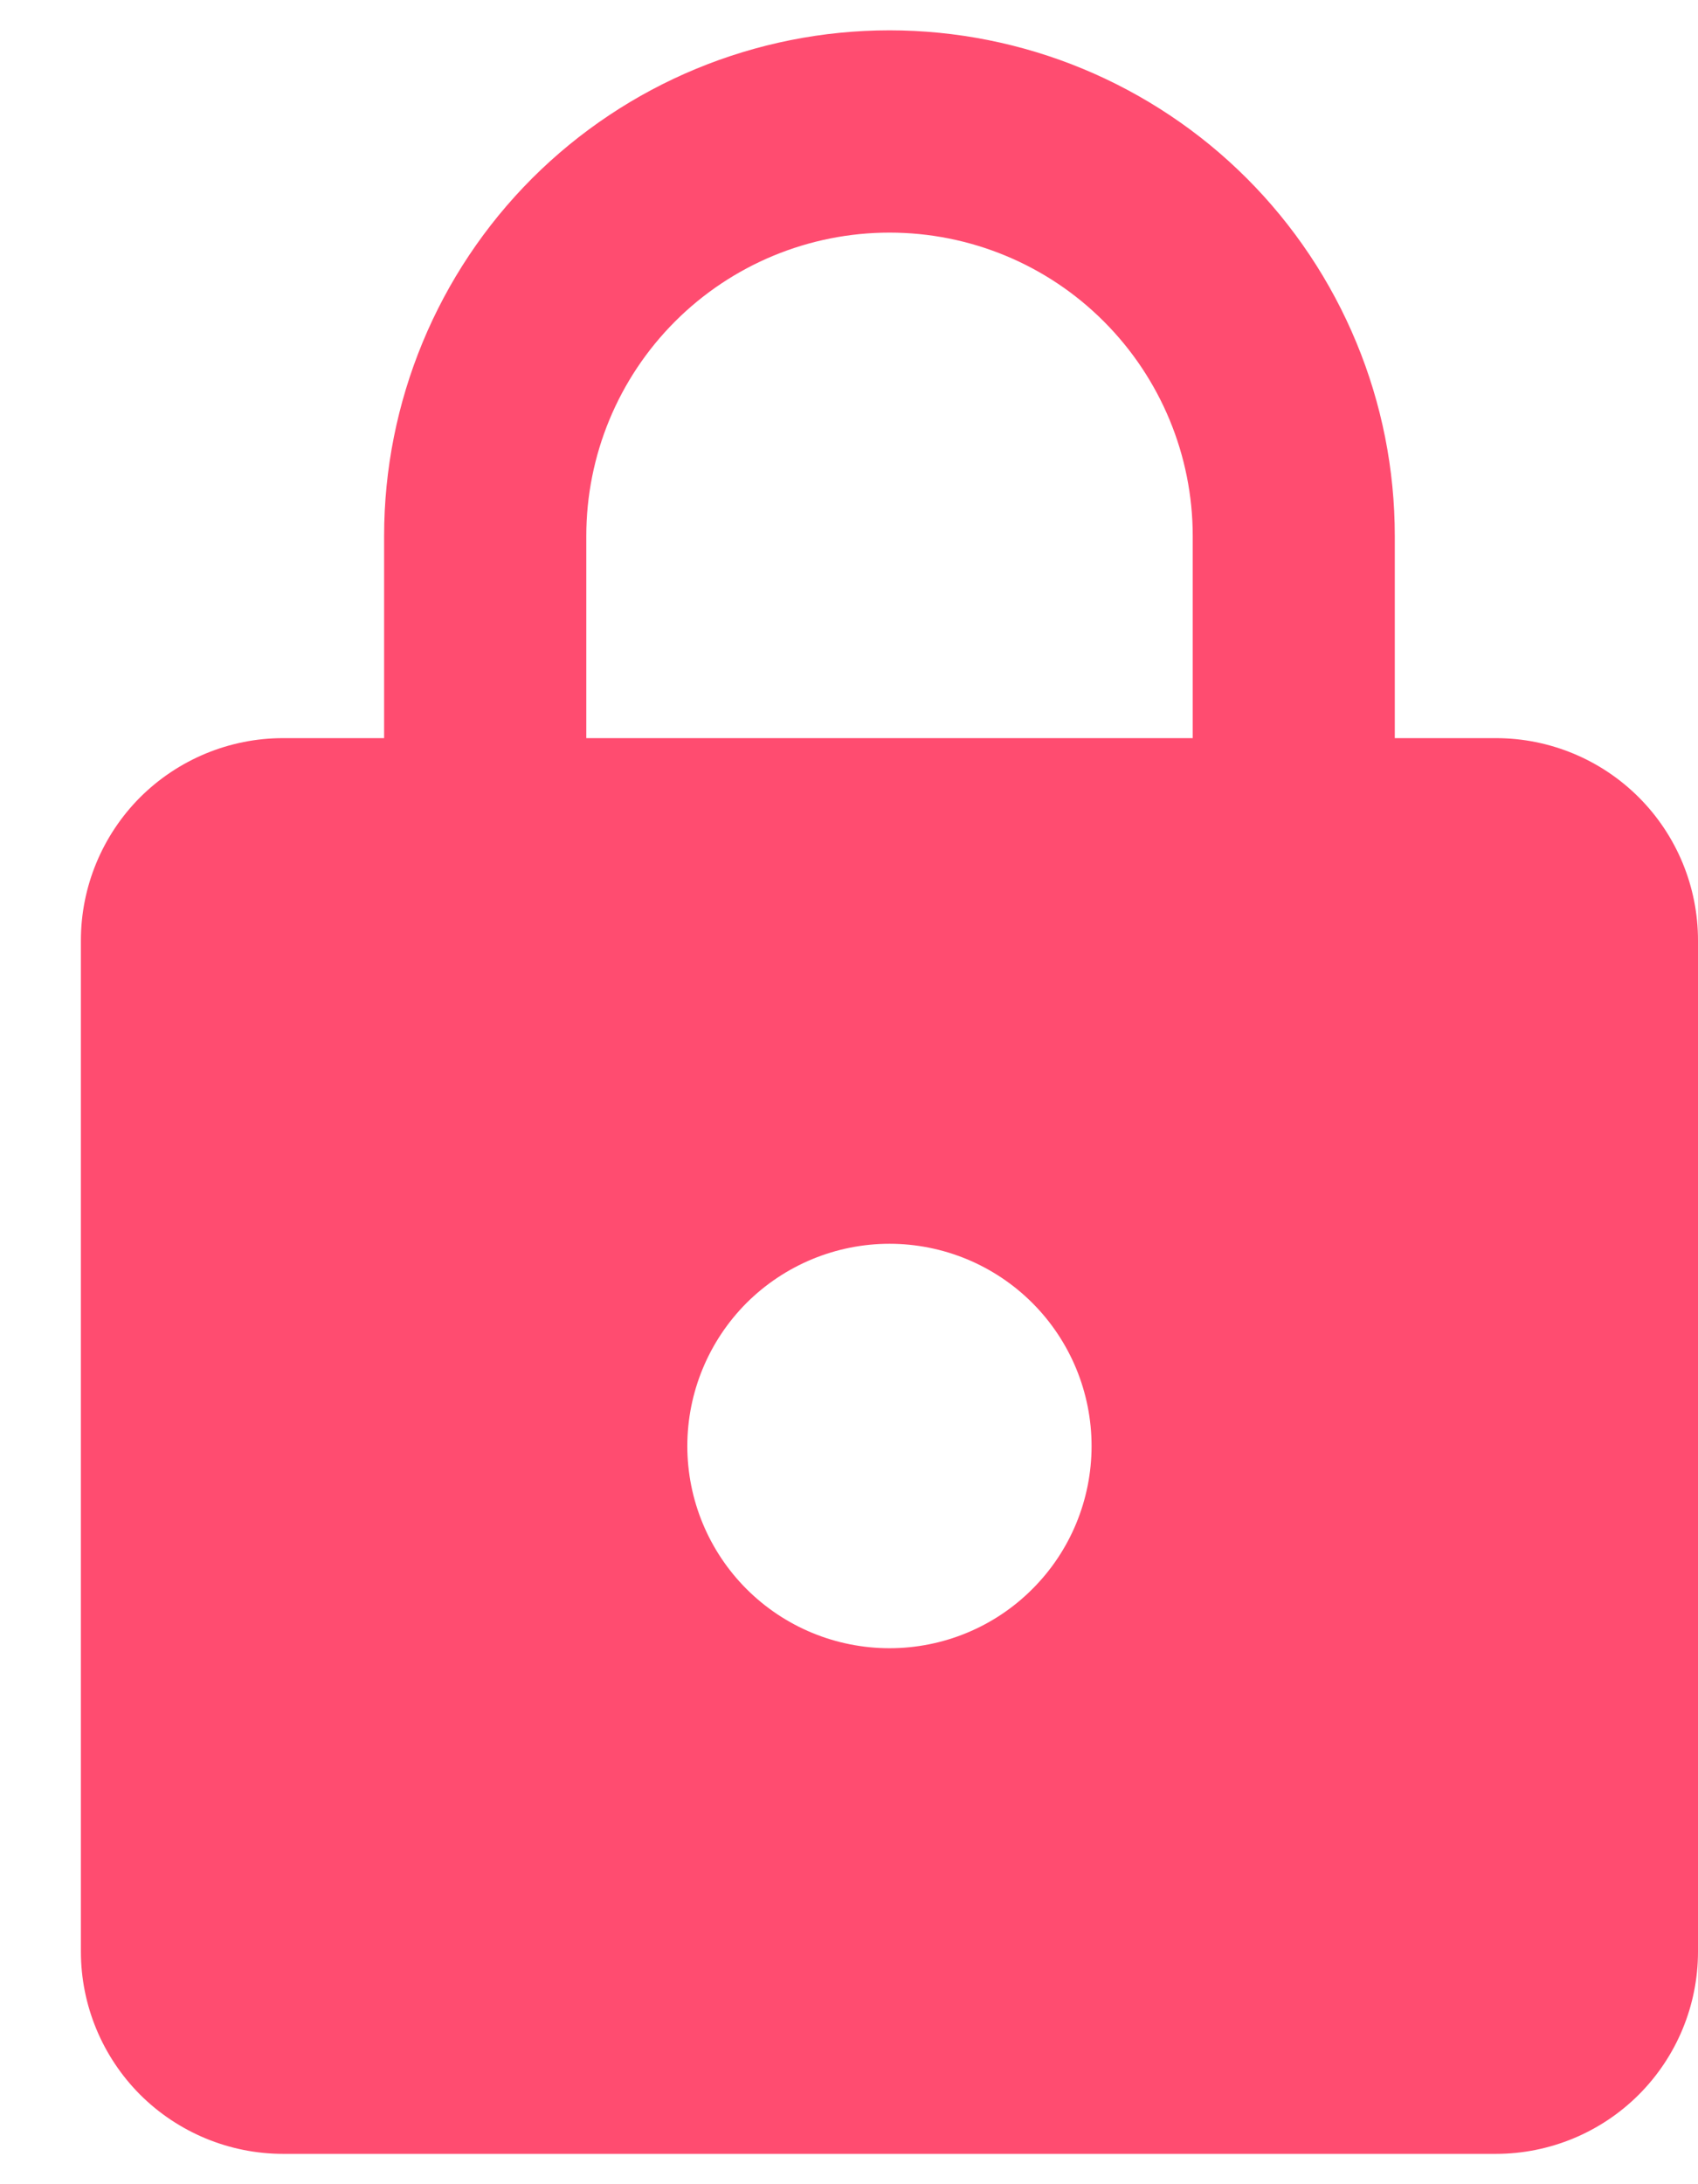 <svg width="14" height="18" viewBox="0 0 14 18" fill="none" xmlns="http://www.w3.org/2000/svg">
<path d="M7.334 13.583C7.776 13.583 8.2 13.408 8.512 13.095C8.825 12.783 9 12.359 9 11.917C9 11.475 8.825 11.051 8.512 10.738C8.2 10.426 7.776 10.25 7.334 10.25C6.892 10.25 6.468 10.426 6.155 10.738C5.843 11.051 5.667 11.475 5.667 11.917C5.667 12.359 5.843 12.783 6.155 13.095C6.468 13.408 6.892 13.583 7.334 13.583ZM12.334 6.083C12.776 6.083 13.2 6.259 13.512 6.571C13.825 6.884 14 7.308 14 7.75V16.083C14 16.525 13.825 16.949 13.512 17.262C13.2 17.574 12.776 17.75 12.334 17.75H2.334C1.892 17.75 1.468 17.574 1.155 17.262C0.843 16.949 0.667 16.525 0.667 16.083V7.75C0.667 7.308 0.843 6.884 1.155 6.571C1.468 6.259 1.892 6.083 2.334 6.083H3.167V4.417C3.167 3.312 3.606 2.252 4.387 1.47C5.169 0.689 6.229 0.25 7.334 0.25C7.881 0.25 8.423 0.358 8.928 0.567C9.434 0.777 9.893 1.083 10.28 1.47C10.667 1.857 10.974 2.317 11.183 2.822C11.393 3.328 11.5 3.869 11.5 4.417V6.083H12.334ZM7.334 1.917C6.671 1.917 6.035 2.18 5.566 2.649C5.097 3.118 4.834 3.754 4.834 4.417V6.083H9.834V4.417C9.834 3.754 9.57 3.118 9.101 2.649C8.633 2.18 7.997 1.917 7.334 1.917Z" fill="#FF4C70"/>
</svg>
